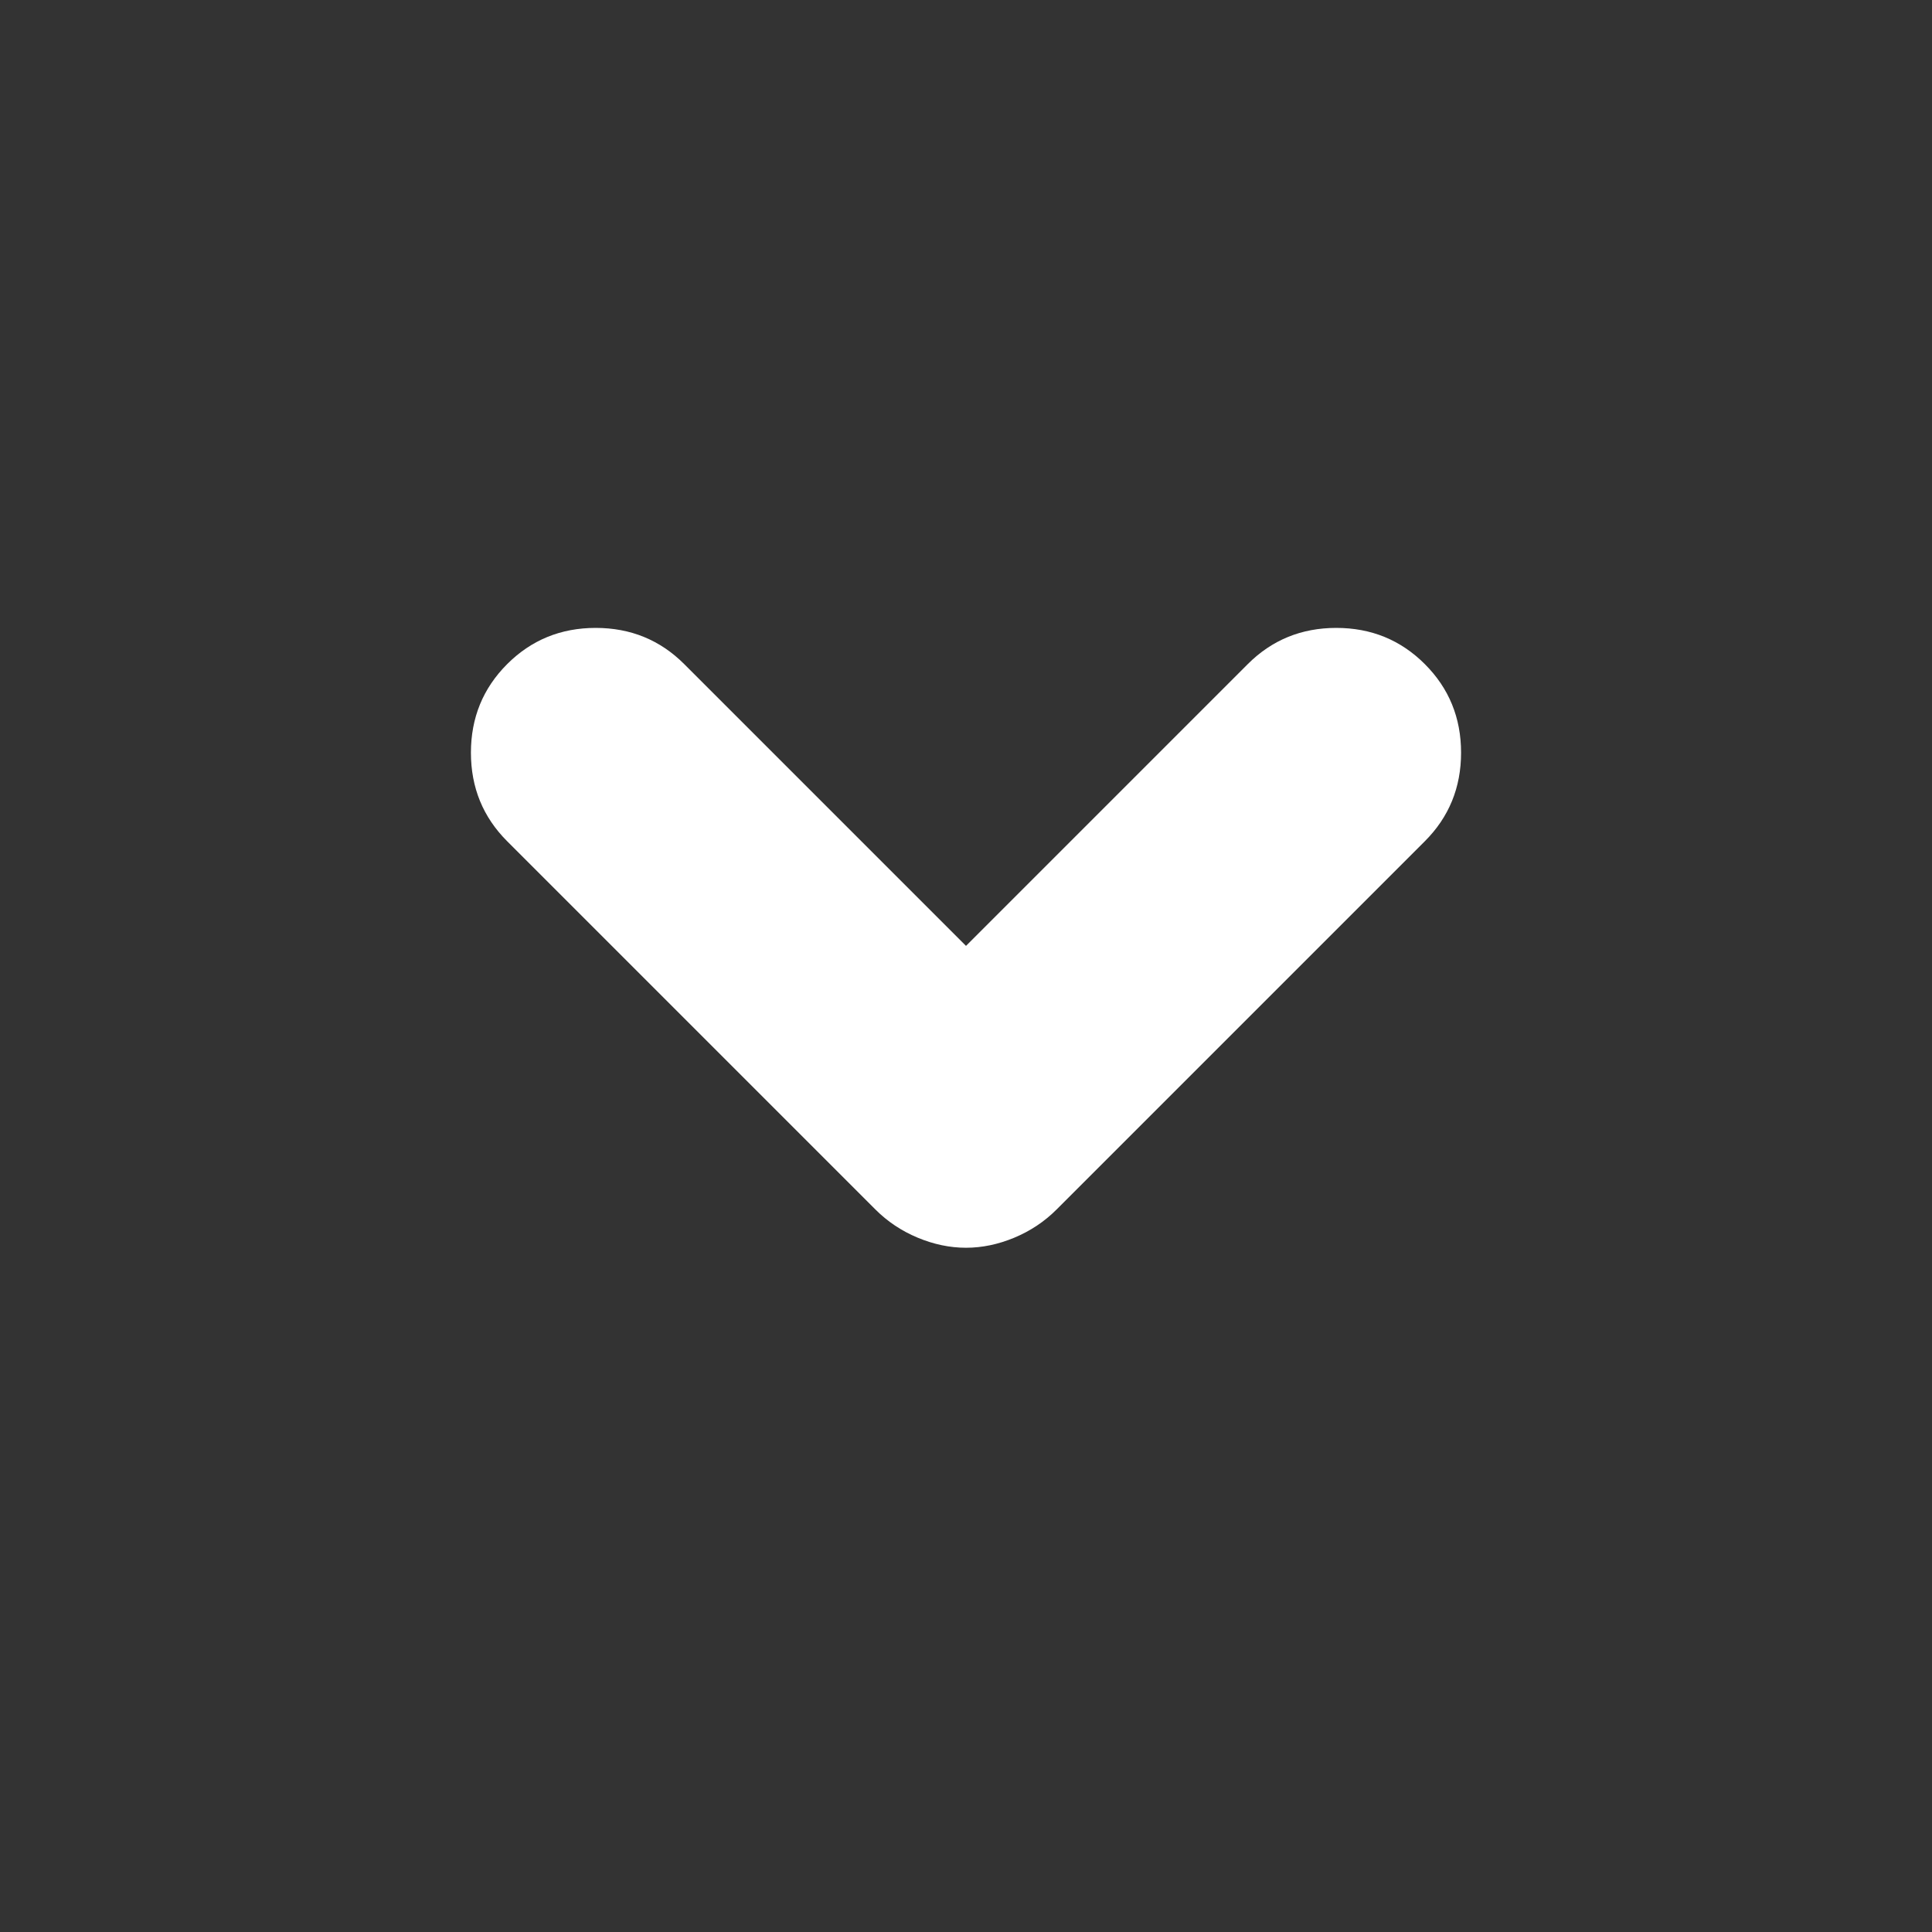 <svg xmlns="http://www.w3.org/2000/svg" height="24" viewBox="0 -960 960 960" width="24"><rect x="0" y="-960" width="960" height="960" fill="#333333" stroke="none"/><path d="M480-340q-12 0-24-5t-21-14L252-542q-18-18-18-44t18-44q18-18 44-18t44 18l140 140 140-140q18-18 44-18t44 18q18 18 18 44t-18 44L525-359q-9 9-21 14t-24 5Z" fill="#FFF"/></svg>